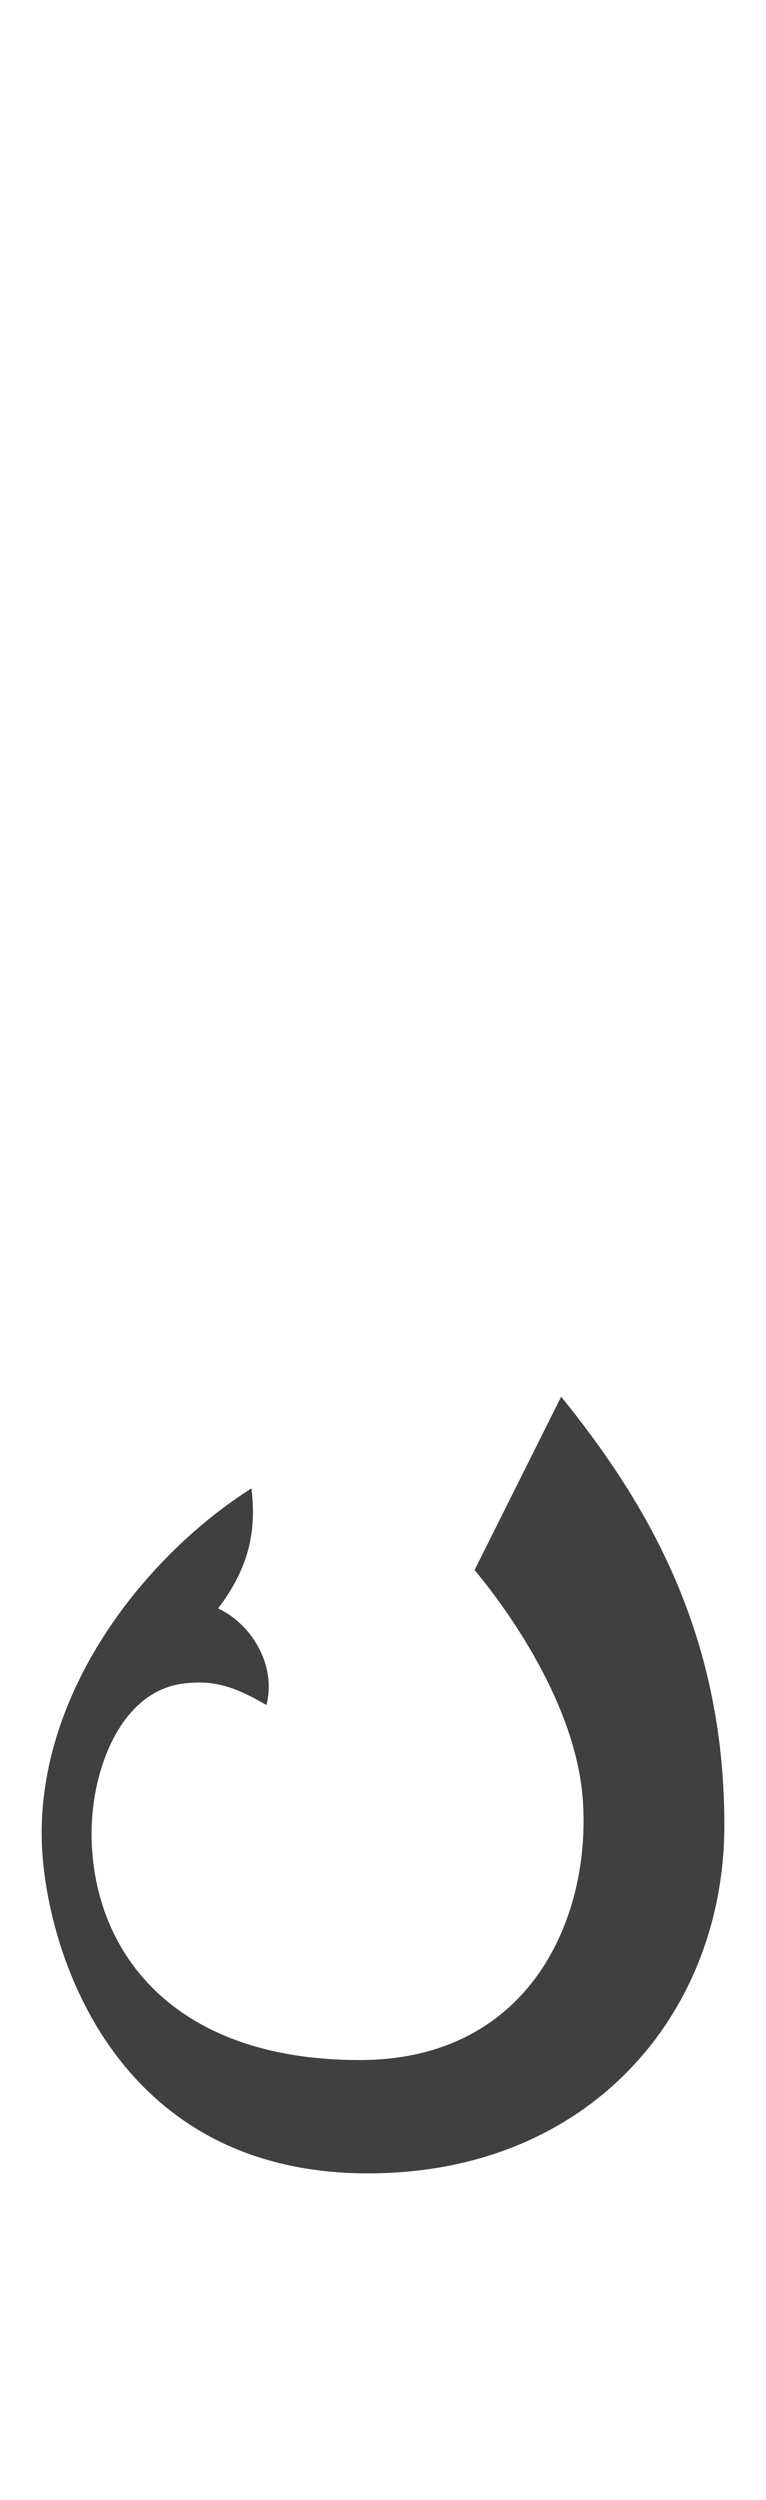 <?xml version="1.0" standalone="no"?>
<svg
   version="1.1"
   viewBox="0 0 460.0 1500.0"
   width="460.0"
   height="1500.0"
   xmlns="http://www.w3.org/2000/svg"
   xmlns:sodipodi="http://sodipodi.sourceforge.net/DTD/sodipodi-0.dtd">
 <sodipodi:namedview objecttolerance="1" gridtolerance="1" guidetolerance="1">
  <sodipodi:guide position="0,400" orientation="0,-1"/>
 </sodipodi:namedview>
 <g transform="matrix(1 0 0 -1 0 1100.0)">
  <path opacity="0.75" d="M221.0 -204.0C354.0 -204.0 435.0 -108.0 435.0 5.0C435.0 122.0 387.0 200.0 337.0 262.0L285.0 158.0C305.0 134.0 346.0 77.0 350.0 20.0C355.0 -51.0 318.0 -136.0 216.0 -136.0C102.0 -136.0 55.0 -69.0 55.0 0.0C55.0 39.0 73.0 86.0 111.0 90.0C129.0 92.0 141.0 88.0 160.0 77.0C166.0 100.0 152.0 125.0 131.0 135.0C150.0 160.0 154.0 182.0 151.0 207.0C88.0 167.0 25.0 88.0 25.0 0.0C25.0 -62.0 64.0 -204.0 221.0 -204.0Z" />
 </g>
</svg>
